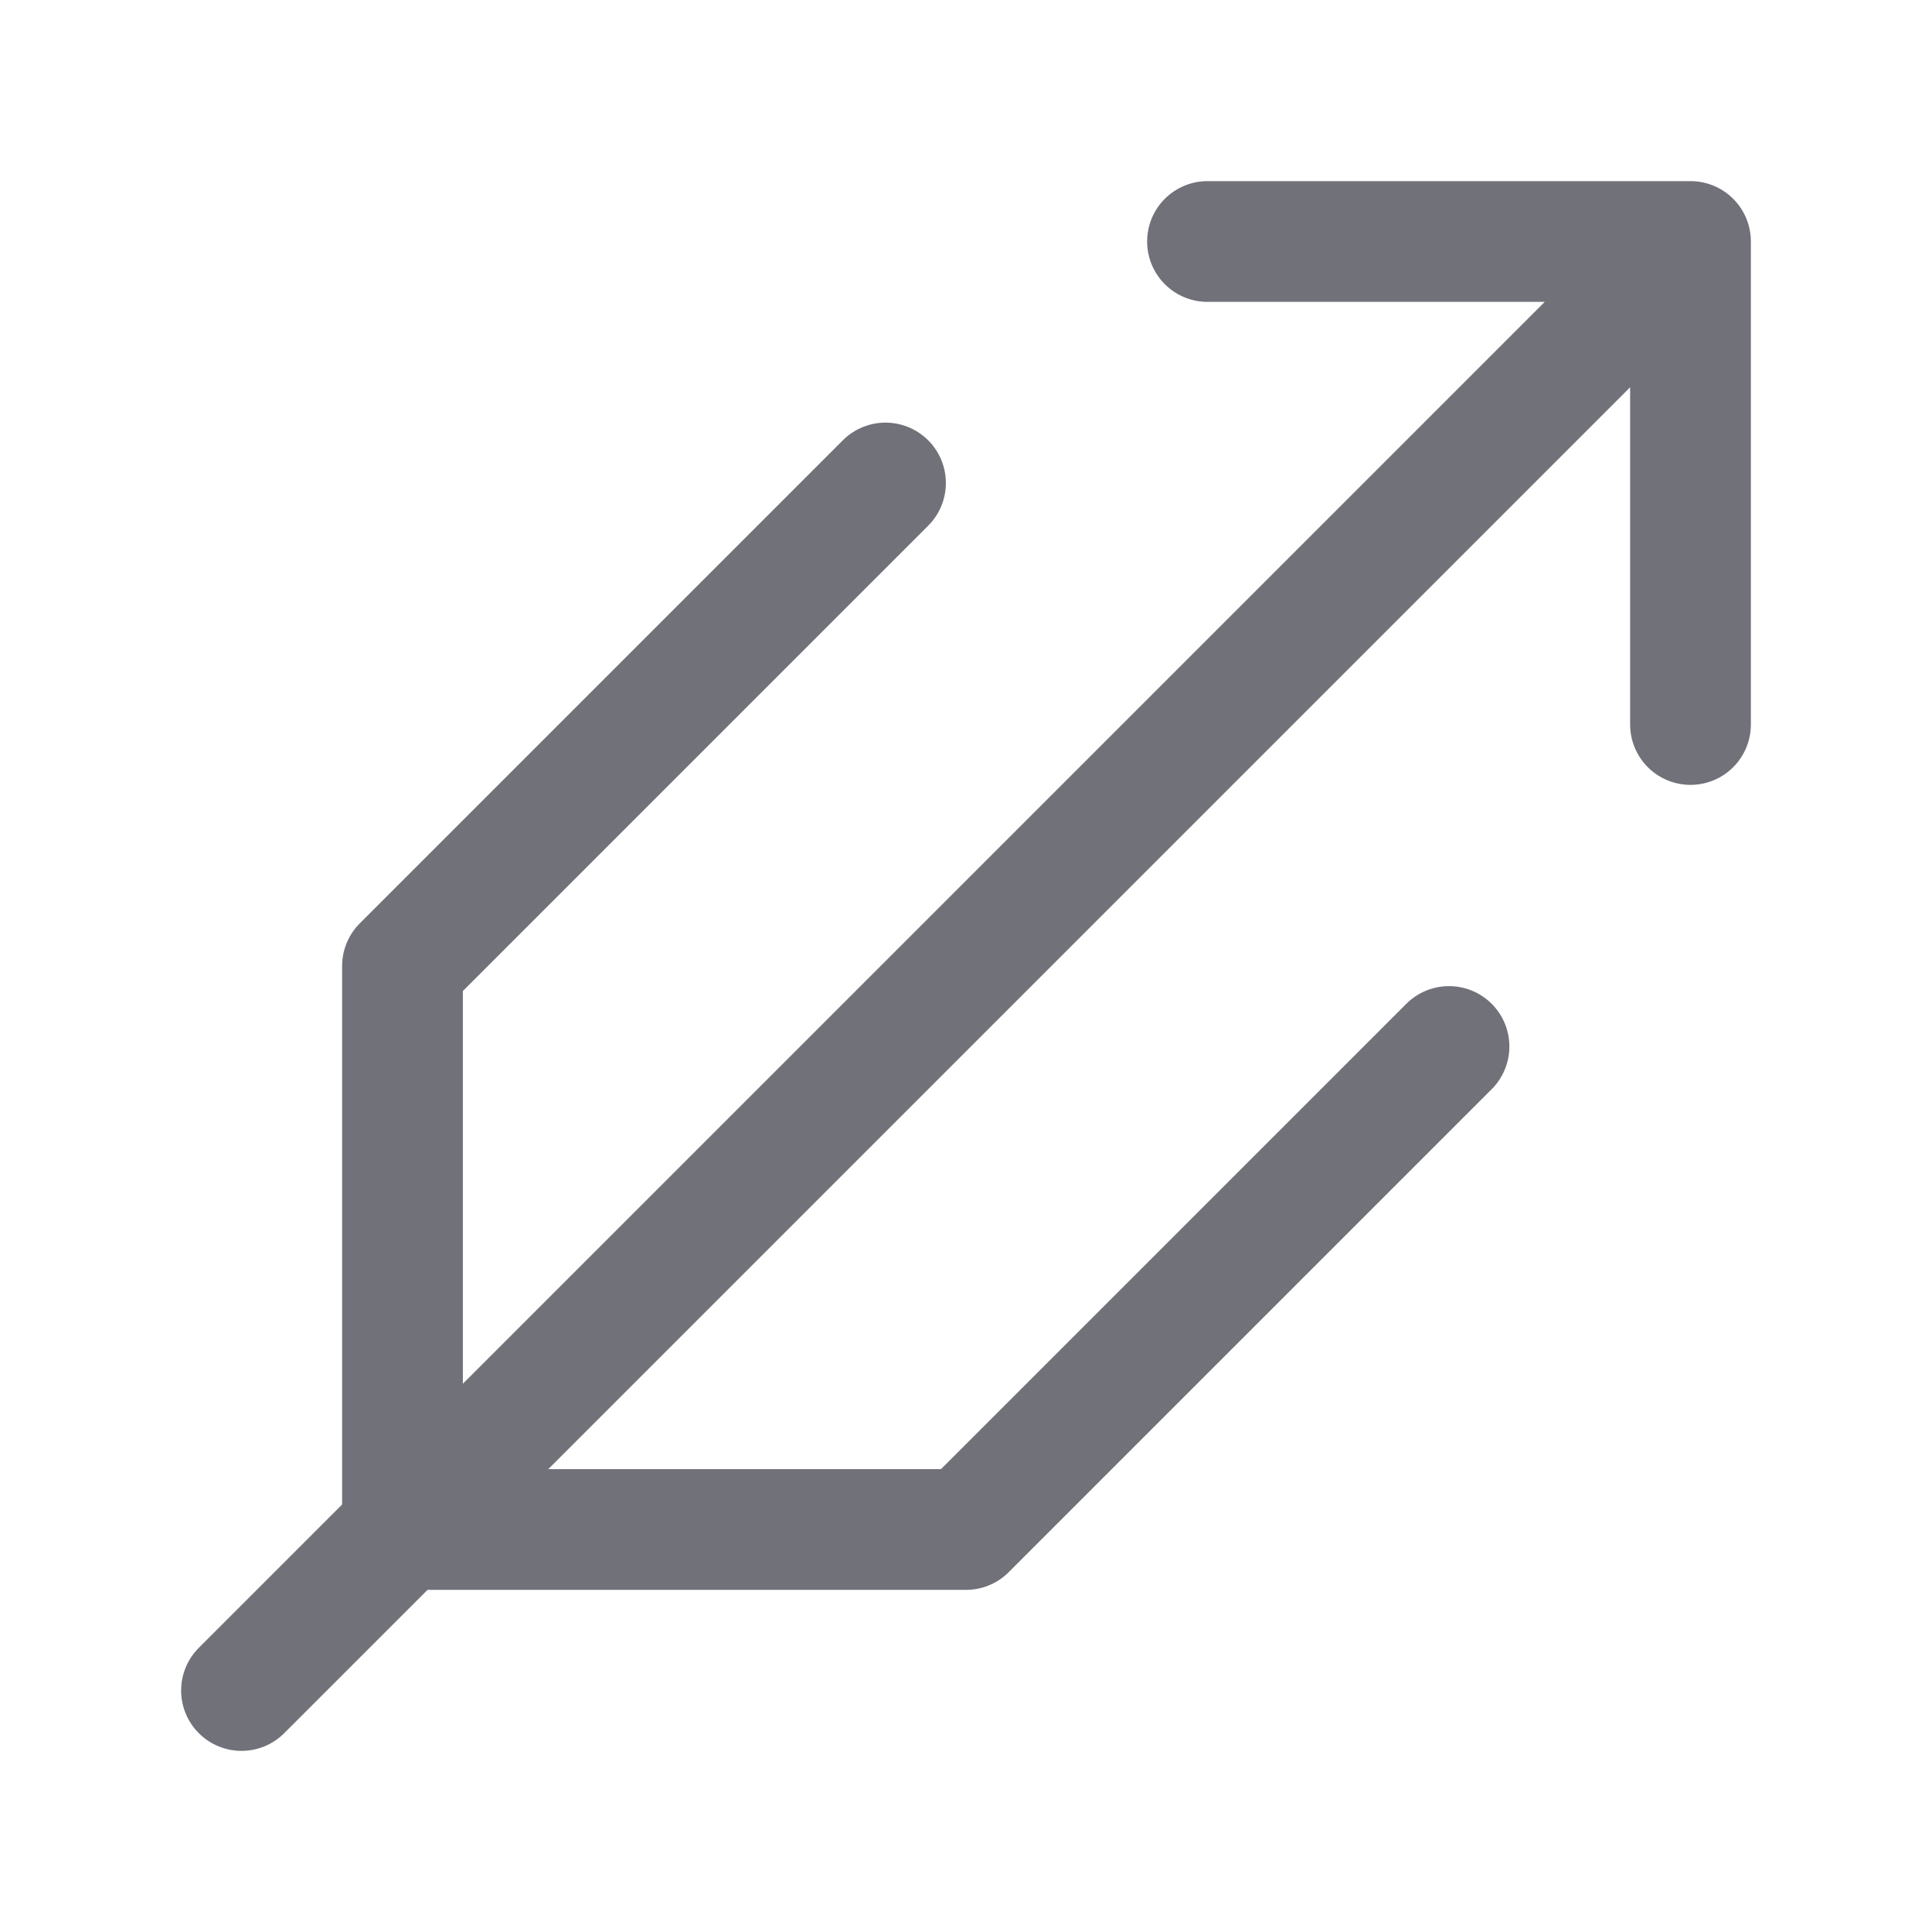 <svg width="24" height="24" viewBox="0 0 24 24" fill="none" xmlns="http://www.w3.org/2000/svg">
  <path d="M3 21L21 3M21 3H15M21 3V9" stroke="#71717A" stroke-width="1.5" stroke-linecap="round" stroke-linejoin="round"/>
  <path d="M18 13L12 19L5 19L5 12L11 6" stroke="#71717A" stroke-width="1.5" stroke-linecap="round" stroke-linejoin="round"/>
</svg>